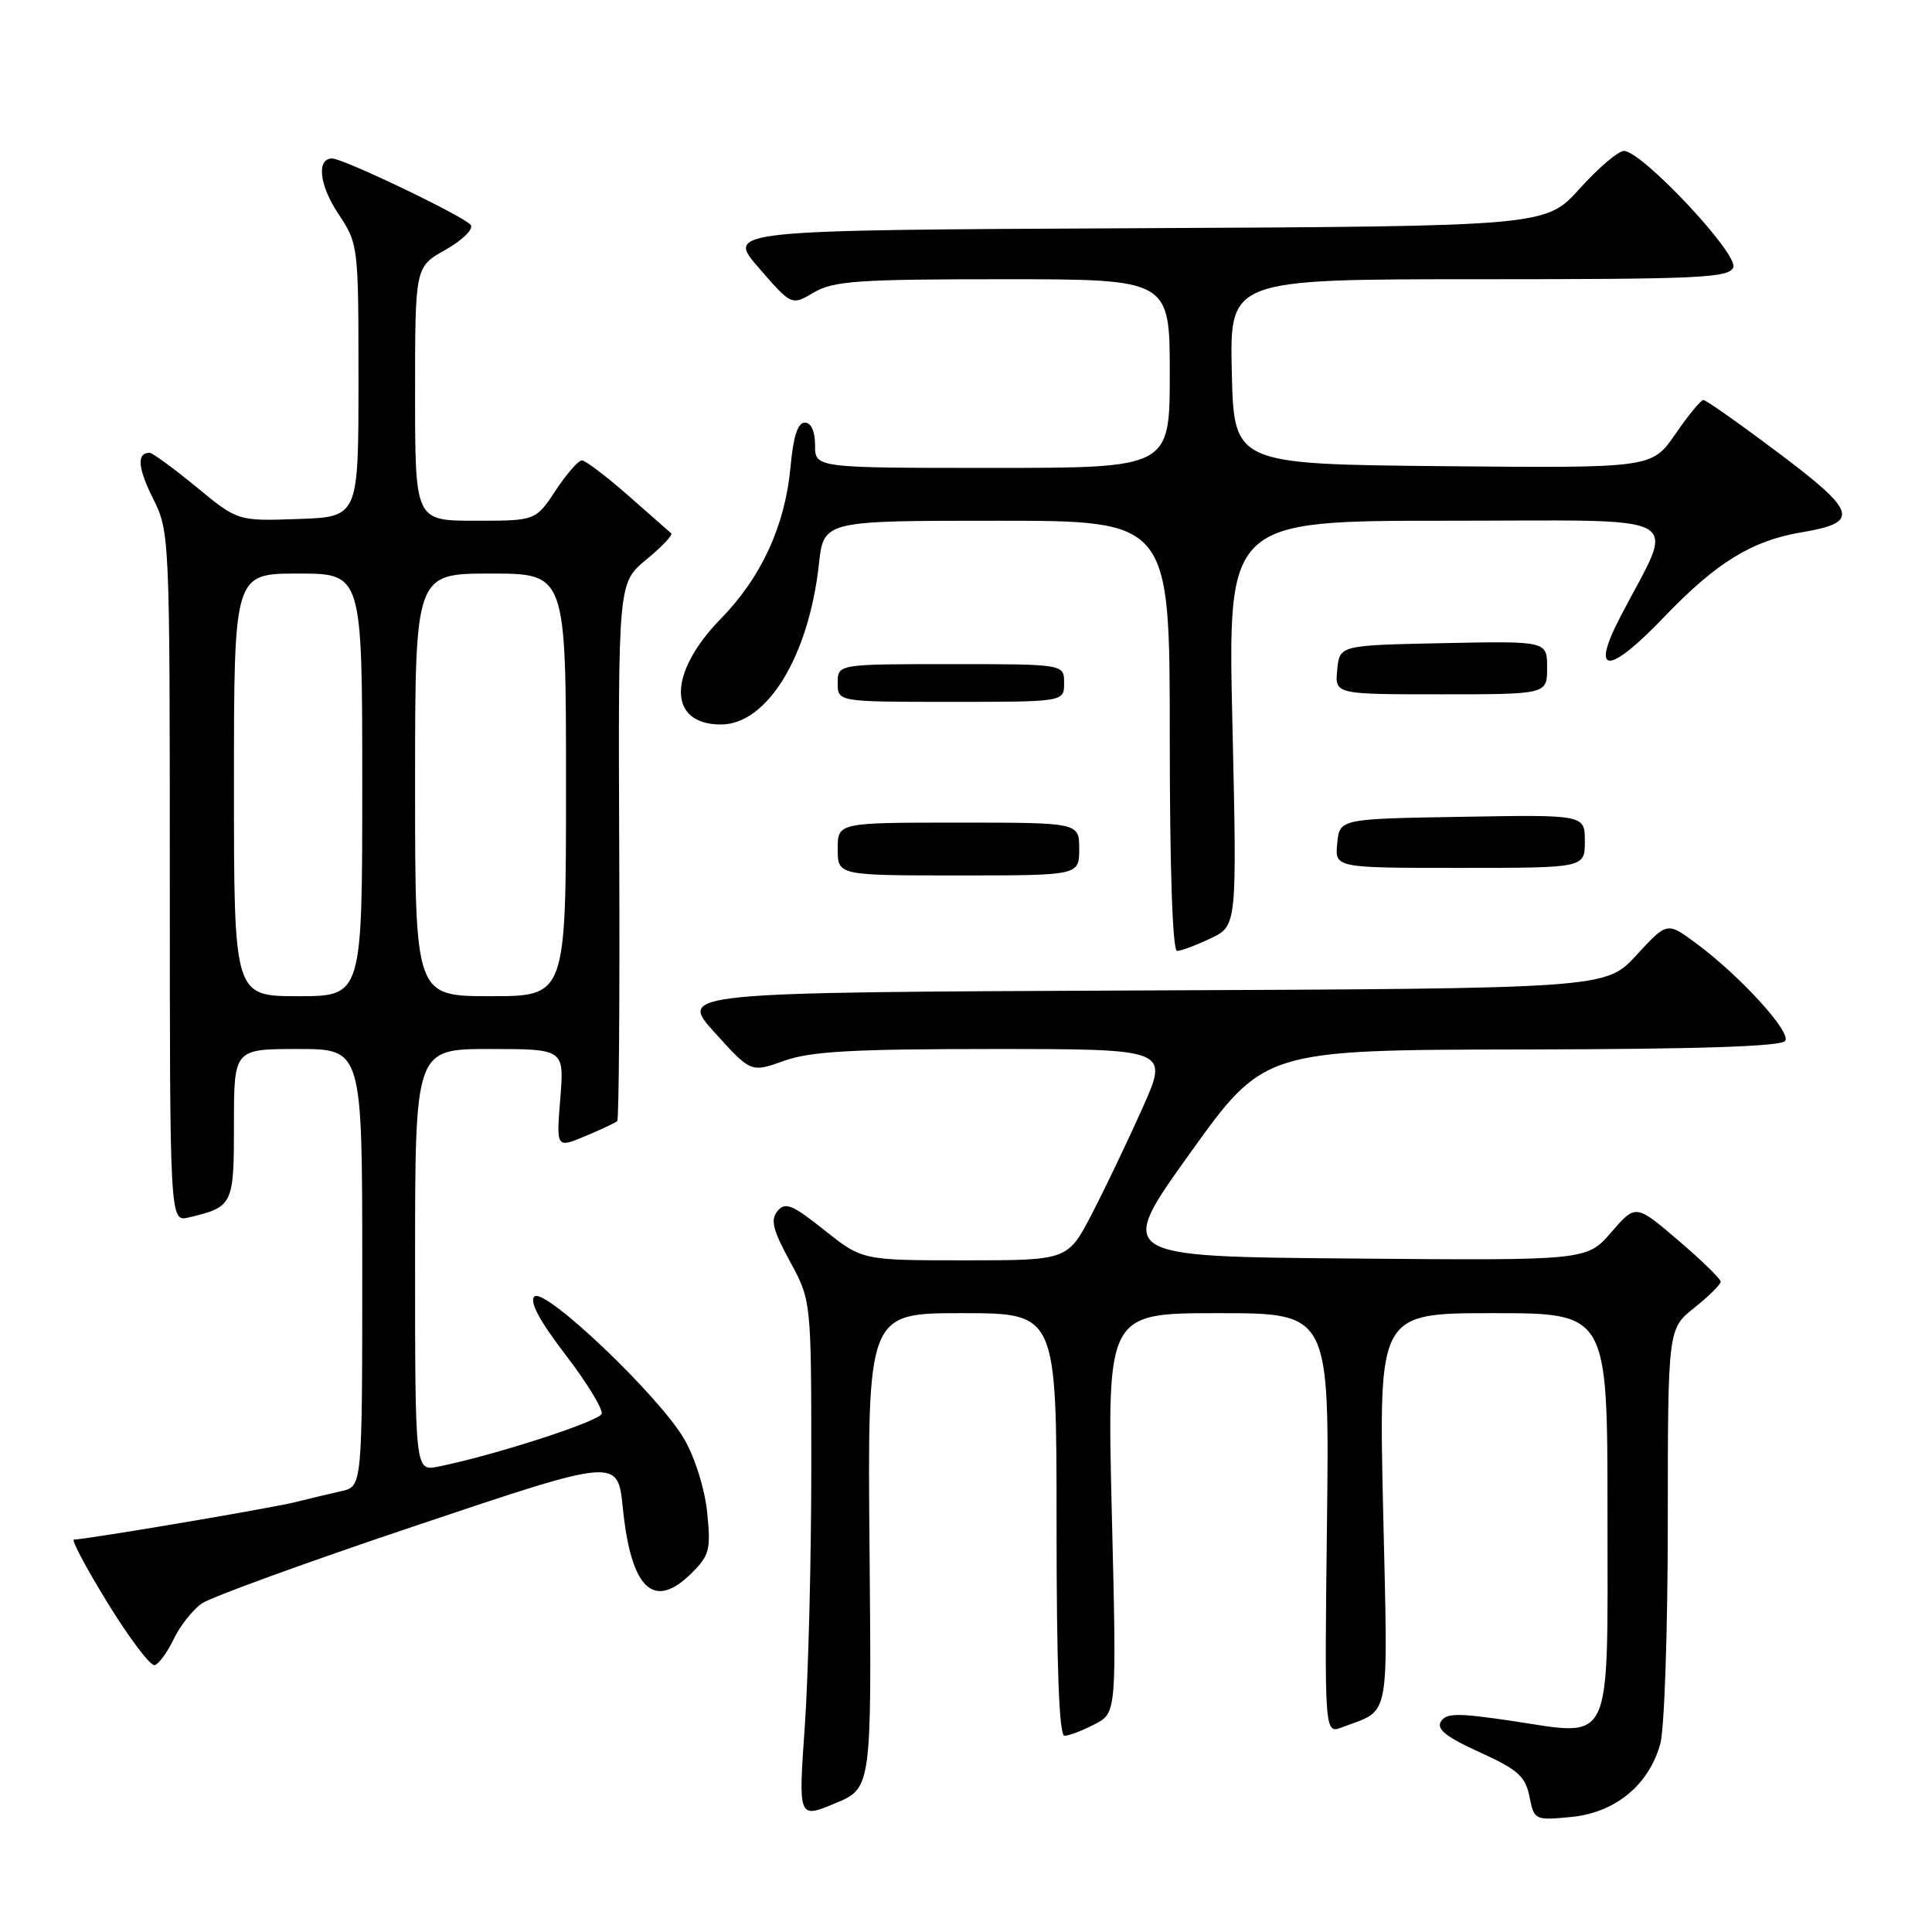 <?xml version="1.0" encoding="UTF-8" standalone="no"?>
<!DOCTYPE svg PUBLIC "-//W3C//DTD SVG 1.1//EN" "http://www.w3.org/Graphics/SVG/1.1/DTD/svg11.dtd" >
<svg xmlns="http://www.w3.org/2000/svg" xmlns:xlink="http://www.w3.org/1999/xlink" version="1.1" viewBox="0 0 256 256">
 <g >
 <path fill="currentColor"
d=" M 115.22 205.47 C 114.94 174.00 114.94 174.00 127.47 174.00 C 140.00 174.00 140.00 174.00 140.00 202.00 C 140.00 220.88 140.34 230.00 141.05 230.00 C 141.63 230.00 143.42 229.32 145.03 228.48 C 147.97 226.97 147.97 226.97 147.32 200.48 C 146.68 174.00 146.68 174.00 161.42 174.00 C 176.16 174.00 176.16 174.00 175.83 201.88 C 175.50 229.76 175.50 229.76 177.82 228.88 C 184.34 226.40 183.92 228.66 183.27 200.00 C 182.69 174.00 182.69 174.00 197.84 174.00 C 213.00 174.00 213.00 174.00 213.00 200.46 C 213.00 231.98 213.90 230.05 200.20 228.01 C 193.18 226.97 191.63 226.98 190.93 228.11 C 190.31 229.12 191.63 230.17 196.06 232.18 C 201.13 234.48 202.12 235.37 202.66 238.06 C 203.29 241.18 203.36 241.22 208.19 240.76 C 214.03 240.19 218.48 236.54 220.00 231.06 C 220.54 229.10 220.99 215.93 220.99 201.79 C 221.00 176.09 221.00 176.09 224.50 173.29 C 226.42 171.76 228.00 170.20 228.00 169.83 C 228.00 169.46 225.47 166.99 222.37 164.35 C 216.74 159.54 216.74 159.54 213.50 163.28 C 210.26 167.03 210.26 167.03 179.06 166.76 C 147.87 166.50 147.87 166.50 157.68 152.81 C 167.50 139.12 167.50 139.12 201.69 139.06 C 225.29 139.02 236.09 138.66 236.56 137.91 C 237.31 136.68 230.51 129.25 224.70 124.96 C 220.90 122.15 220.90 122.15 216.83 126.57 C 212.76 130.98 212.76 130.98 151.33 131.24 C 89.89 131.50 89.89 131.50 94.70 136.82 C 99.50 142.13 99.50 142.13 103.88 140.57 C 107.37 139.31 112.93 139.00 131.56 139.00 C 154.87 139.00 154.87 139.00 151.42 146.75 C 149.52 151.01 146.51 157.31 144.73 160.75 C 141.50 167.00 141.50 167.00 127.88 167.00 C 114.26 167.00 114.26 167.00 109.25 163.01 C 104.99 159.62 104.05 159.23 103.03 160.46 C 102.07 161.62 102.39 162.95 104.66 167.12 C 107.50 172.33 107.50 172.33 107.50 194.42 C 107.50 206.56 107.11 222.01 106.64 228.74 C 105.78 240.98 105.78 240.98 110.64 238.96 C 115.50 236.94 115.50 236.94 115.22 205.47 Z  M 23.02 217.18 C 23.86 215.43 25.53 213.32 26.73 212.47 C 27.94 211.63 40.83 206.94 55.39 202.06 C 81.86 193.17 81.86 193.17 82.53 199.83 C 83.62 210.61 86.64 213.45 91.68 208.41 C 94.01 206.08 94.21 205.30 93.70 200.37 C 93.38 197.24 92.07 193.10 90.65 190.66 C 87.25 184.86 72.12 170.48 70.80 171.80 C 70.13 172.47 71.49 175.02 74.94 179.52 C 77.77 183.21 79.92 186.73 79.72 187.34 C 79.38 188.35 65.40 192.87 58.08 194.33 C 55.00 194.95 55.00 194.95 55.00 166.97 C 55.00 139.00 55.00 139.00 64.88 139.00 C 74.77 139.00 74.77 139.00 74.24 145.57 C 73.71 152.15 73.71 152.15 77.56 150.54 C 79.67 149.66 81.58 148.76 81.79 148.54 C 82.01 148.32 82.13 132.18 82.05 112.68 C 81.91 77.22 81.91 77.22 85.65 74.14 C 87.71 72.44 89.19 70.88 88.94 70.67 C 88.70 70.46 86.12 68.19 83.22 65.64 C 80.31 63.09 77.56 61.00 77.10 61.00 C 76.64 61.00 75.07 62.80 73.62 65.00 C 70.97 69.00 70.97 69.00 62.99 69.00 C 55.00 69.00 55.00 69.00 55.00 52.18 C 55.00 35.37 55.00 35.37 59.01 33.11 C 61.22 31.87 62.74 30.39 62.39 29.83 C 61.76 28.80 45.51 21.00 44.01 21.00 C 41.93 21.00 42.30 24.49 44.76 28.22 C 47.49 32.34 47.50 32.40 47.50 50.42 C 47.50 68.50 47.50 68.50 39.50 68.77 C 31.50 69.05 31.50 69.05 26.01 64.52 C 22.99 62.04 20.20 60.00 19.82 60.00 C 18.09 60.00 18.25 62.00 20.29 66.08 C 22.47 70.44 22.50 71.07 22.50 116.21 C 22.50 161.91 22.50 161.91 25.00 161.32 C 30.89 159.92 31.00 159.69 31.00 148.96 C 31.00 139.00 31.00 139.00 39.50 139.00 C 48.00 139.00 48.00 139.00 48.00 167.98 C 48.00 196.96 48.00 196.96 45.25 197.58 C 43.74 197.92 40.92 198.59 39.00 199.07 C 35.71 199.88 11.32 204.00 9.80 204.00 C 9.41 204.00 11.44 207.81 14.30 212.46 C 17.16 217.11 19.95 220.79 20.50 220.64 C 21.05 220.48 22.19 218.93 23.02 217.18 Z  M 160.42 124.34 C 163.91 122.67 163.91 122.67 163.30 95.84 C 162.68 69.00 162.68 69.00 191.79 69.00 C 224.51 69.00 222.03 67.63 214.72 81.70 C 210.67 89.49 213.11 89.49 220.57 81.69 C 227.40 74.56 232.15 71.63 238.69 70.54 C 246.49 69.24 246.10 67.86 235.73 60.07 C 230.56 56.18 226.05 53.00 225.71 53.00 C 225.37 53.00 223.70 55.03 221.99 57.52 C 218.88 62.03 218.88 62.03 191.19 61.77 C 163.50 61.50 163.50 61.50 163.22 49.25 C 162.94 37.00 162.94 37.00 196.00 37.00 C 225.25 37.00 229.13 36.82 229.67 35.42 C 230.35 33.63 217.54 20.00 215.18 20.00 C 214.42 20.00 211.79 22.25 209.32 24.99 C 204.83 29.98 204.83 29.98 150.52 30.24 C 96.21 30.50 96.21 30.50 100.55 35.50 C 104.89 40.50 104.89 40.50 107.85 38.75 C 110.43 37.23 113.66 37.00 132.90 37.00 C 155.00 37.00 155.00 37.00 155.00 49.50 C 155.00 62.00 155.00 62.00 131.50 62.00 C 108.00 62.00 108.00 62.00 108.00 59.00 C 108.00 57.14 107.48 56.00 106.64 56.00 C 105.71 56.00 105.11 57.84 104.75 61.86 C 104.04 69.63 100.89 76.50 95.50 82.00 C 88.46 89.20 88.46 96.00 95.52 96.00 C 101.65 96.00 107.17 86.96 108.51 74.75 C 109.14 69.00 109.14 69.00 132.07 69.00 C 155.00 69.00 155.00 69.00 155.00 97.50 C 155.00 115.17 155.37 126.00 155.97 126.00 C 156.50 126.00 158.50 125.25 160.42 124.34 Z  M 143.00 112.50 C 143.00 109.00 143.00 109.00 127.00 109.00 C 111.00 109.00 111.00 109.00 111.00 112.50 C 111.00 116.00 111.00 116.00 127.00 116.00 C 143.00 116.00 143.00 116.00 143.00 112.50 Z  M 210.00 111.48 C 210.00 107.95 210.00 107.95 193.75 108.23 C 177.50 108.50 177.50 108.50 177.19 111.75 C 176.87 115.00 176.87 115.00 193.44 115.00 C 210.00 115.00 210.00 115.00 210.00 111.48 Z  M 141.00 90.50 C 141.00 88.00 141.00 88.00 126.00 88.00 C 111.00 88.00 111.00 88.00 111.00 90.50 C 111.00 93.00 111.00 93.00 126.00 93.00 C 141.00 93.00 141.00 93.00 141.00 90.50 Z  M 205.00 88.47 C 205.00 84.94 205.00 84.94 191.25 85.22 C 177.50 85.50 177.50 85.50 177.19 88.75 C 176.87 92.00 176.87 92.00 190.94 92.00 C 205.00 92.00 205.00 92.00 205.00 88.47 Z  M 31.00 104.00 C 31.00 76.00 31.00 76.00 39.50 76.00 C 48.00 76.00 48.00 76.00 48.00 104.00 C 48.00 132.00 48.00 132.00 39.50 132.00 C 31.00 132.00 31.00 132.00 31.00 104.00 Z  M 55.00 104.00 C 55.00 76.00 55.00 76.00 65.00 76.00 C 75.00 76.00 75.00 76.00 75.00 104.00 C 75.00 132.00 75.00 132.00 65.00 132.00 C 55.00 132.00 55.00 132.00 55.00 104.00 Z "/>
</g>
</svg>